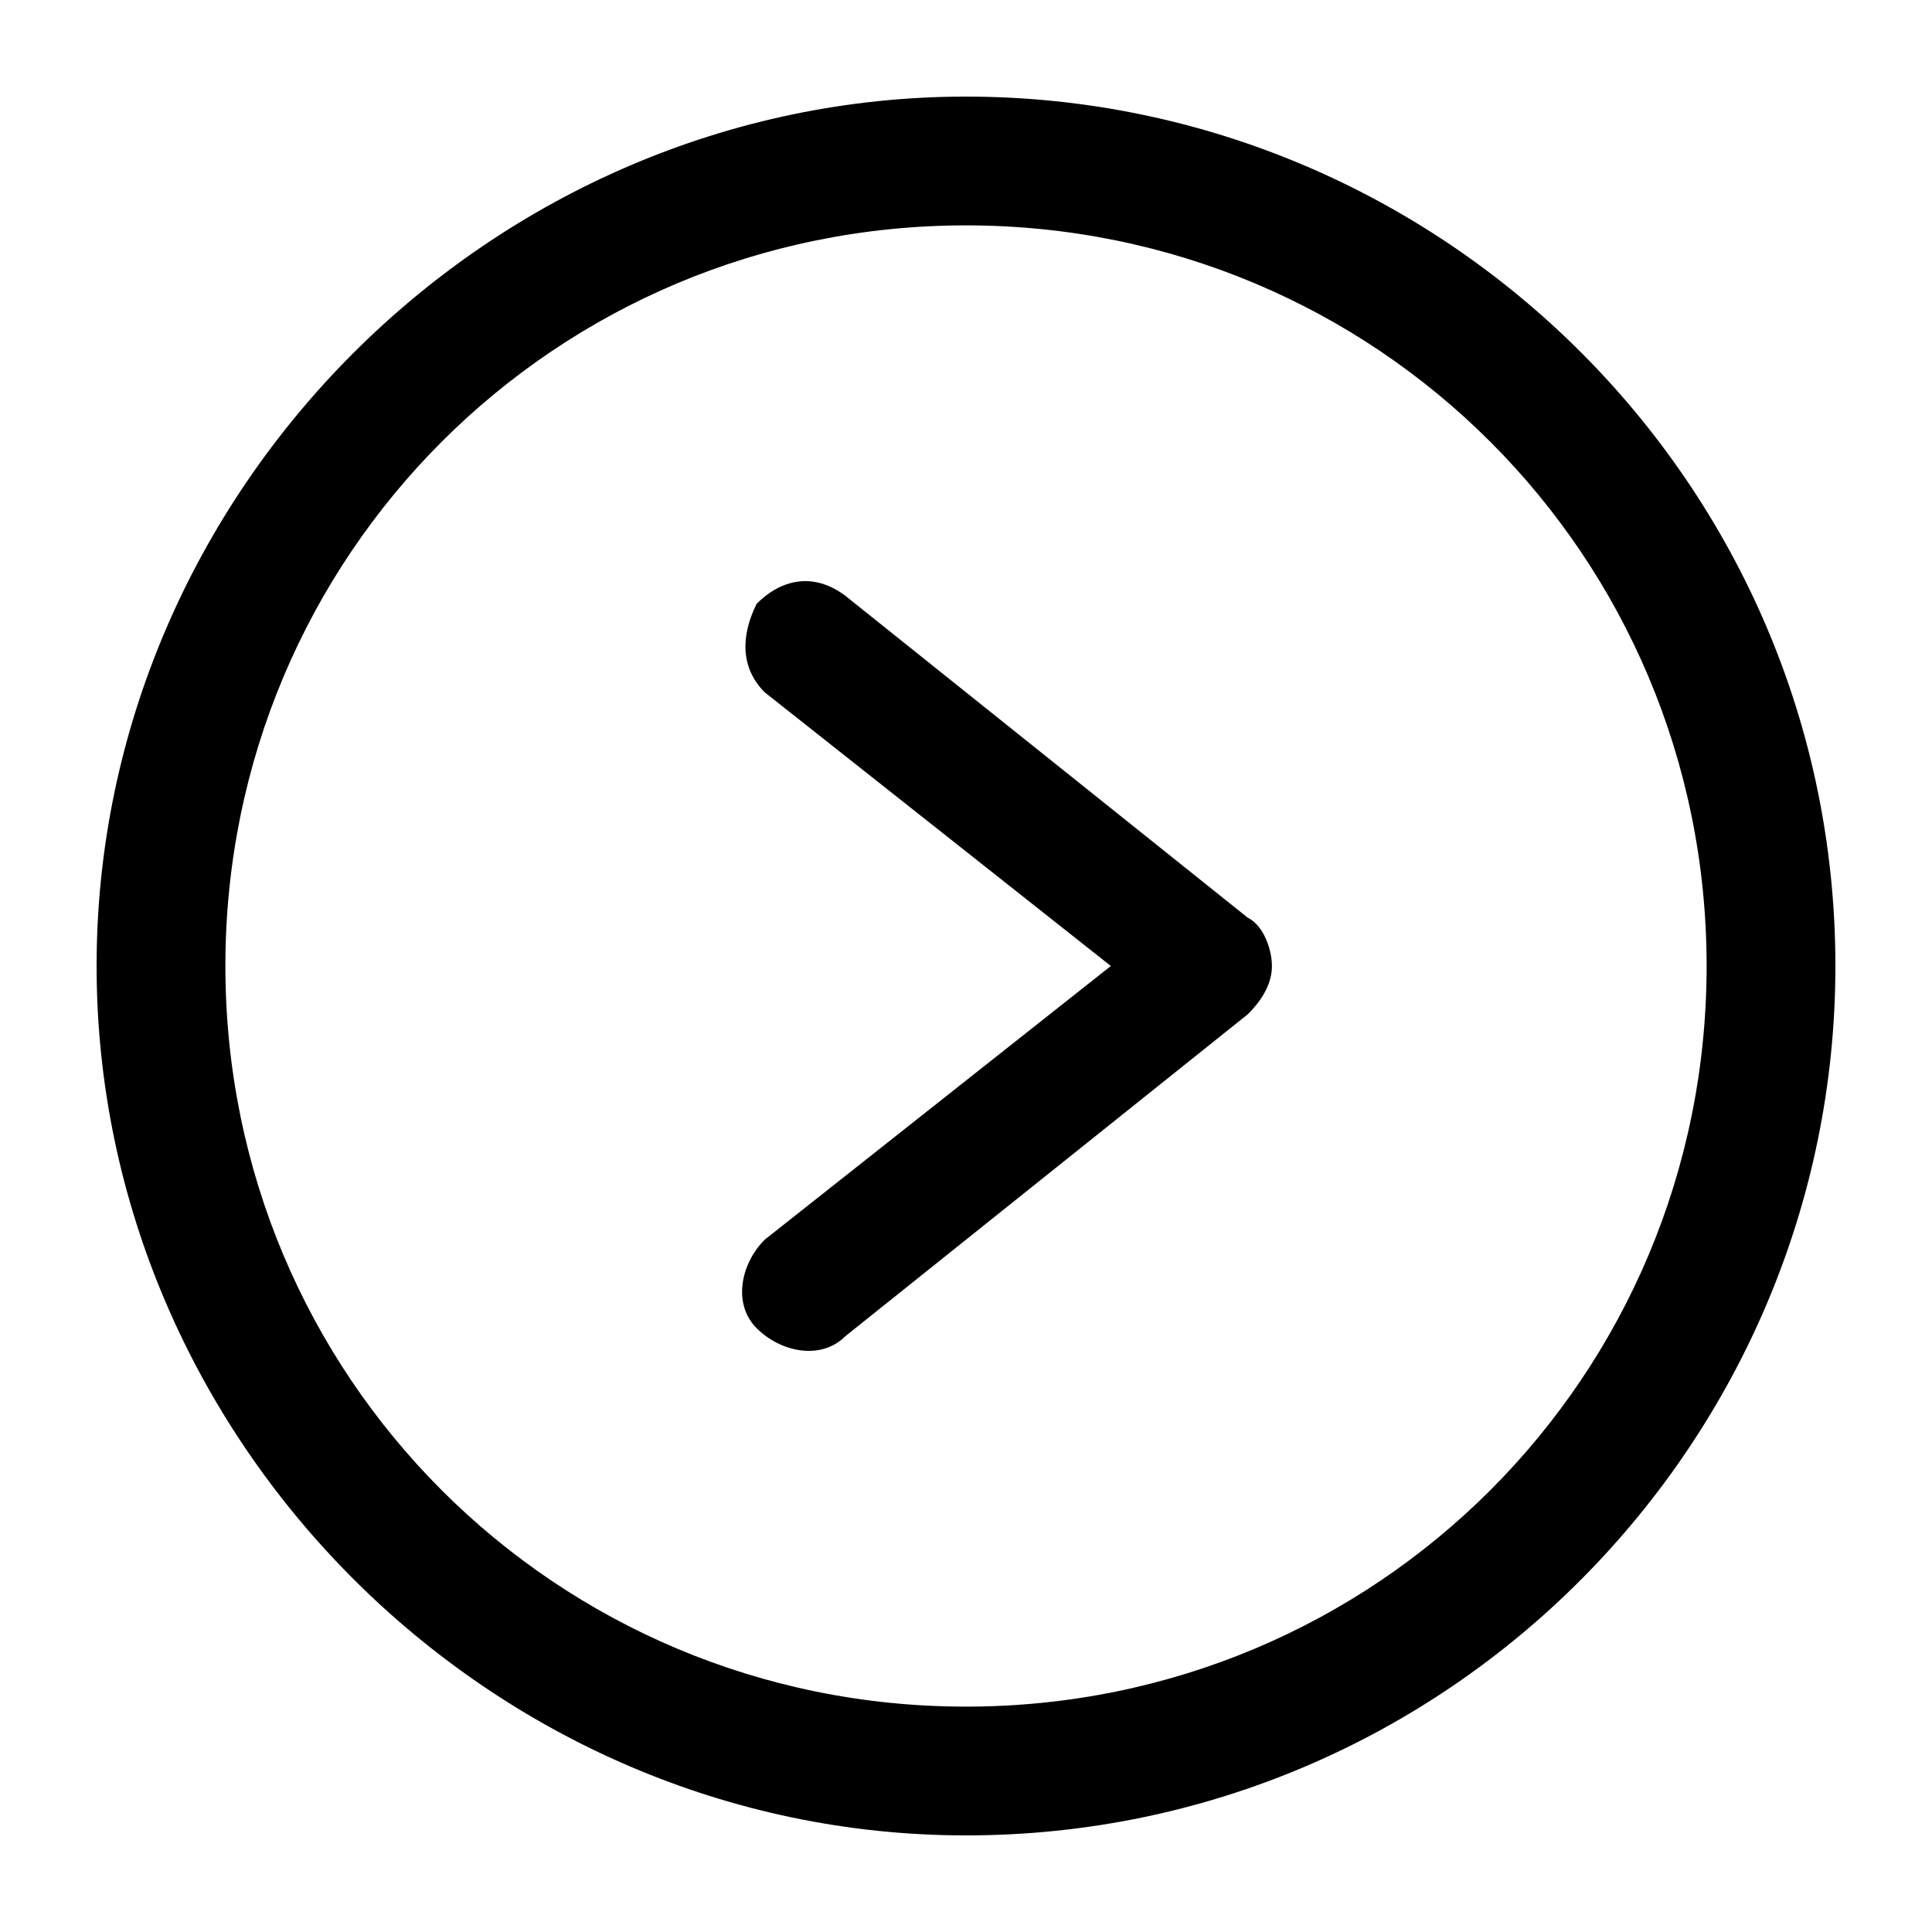 <svg xmlns="http://www.w3.org/2000/svg" width="32" height="32"><path d="M16 3.733C9.2 3.733 3.733 9.2 3.733 16S9.2 28.267 16 28.267 28.267 22.8 28.267 16 22.8 3.733 16 3.733M1.6 16C1.6 8.133 8.133 1.6 16 1.6S30.4 8 30.4 16c0 7.867-6.4 14.4-14.4 14.4-7.867 0-14.4-6.533-14.4-14.4"/><path d="M12.533 10c.4-.4.933-.533 1.467-.133l6.667 5.333c.267.133.4.533.4.8s-.133.533-.4.8L14 22.133c-.4.4-1.067.267-1.467-.133s-.267-1.067.133-1.467L18.399 16l-5.733-4.533c-.4-.4-.4-.933-.133-1.467"/></svg>